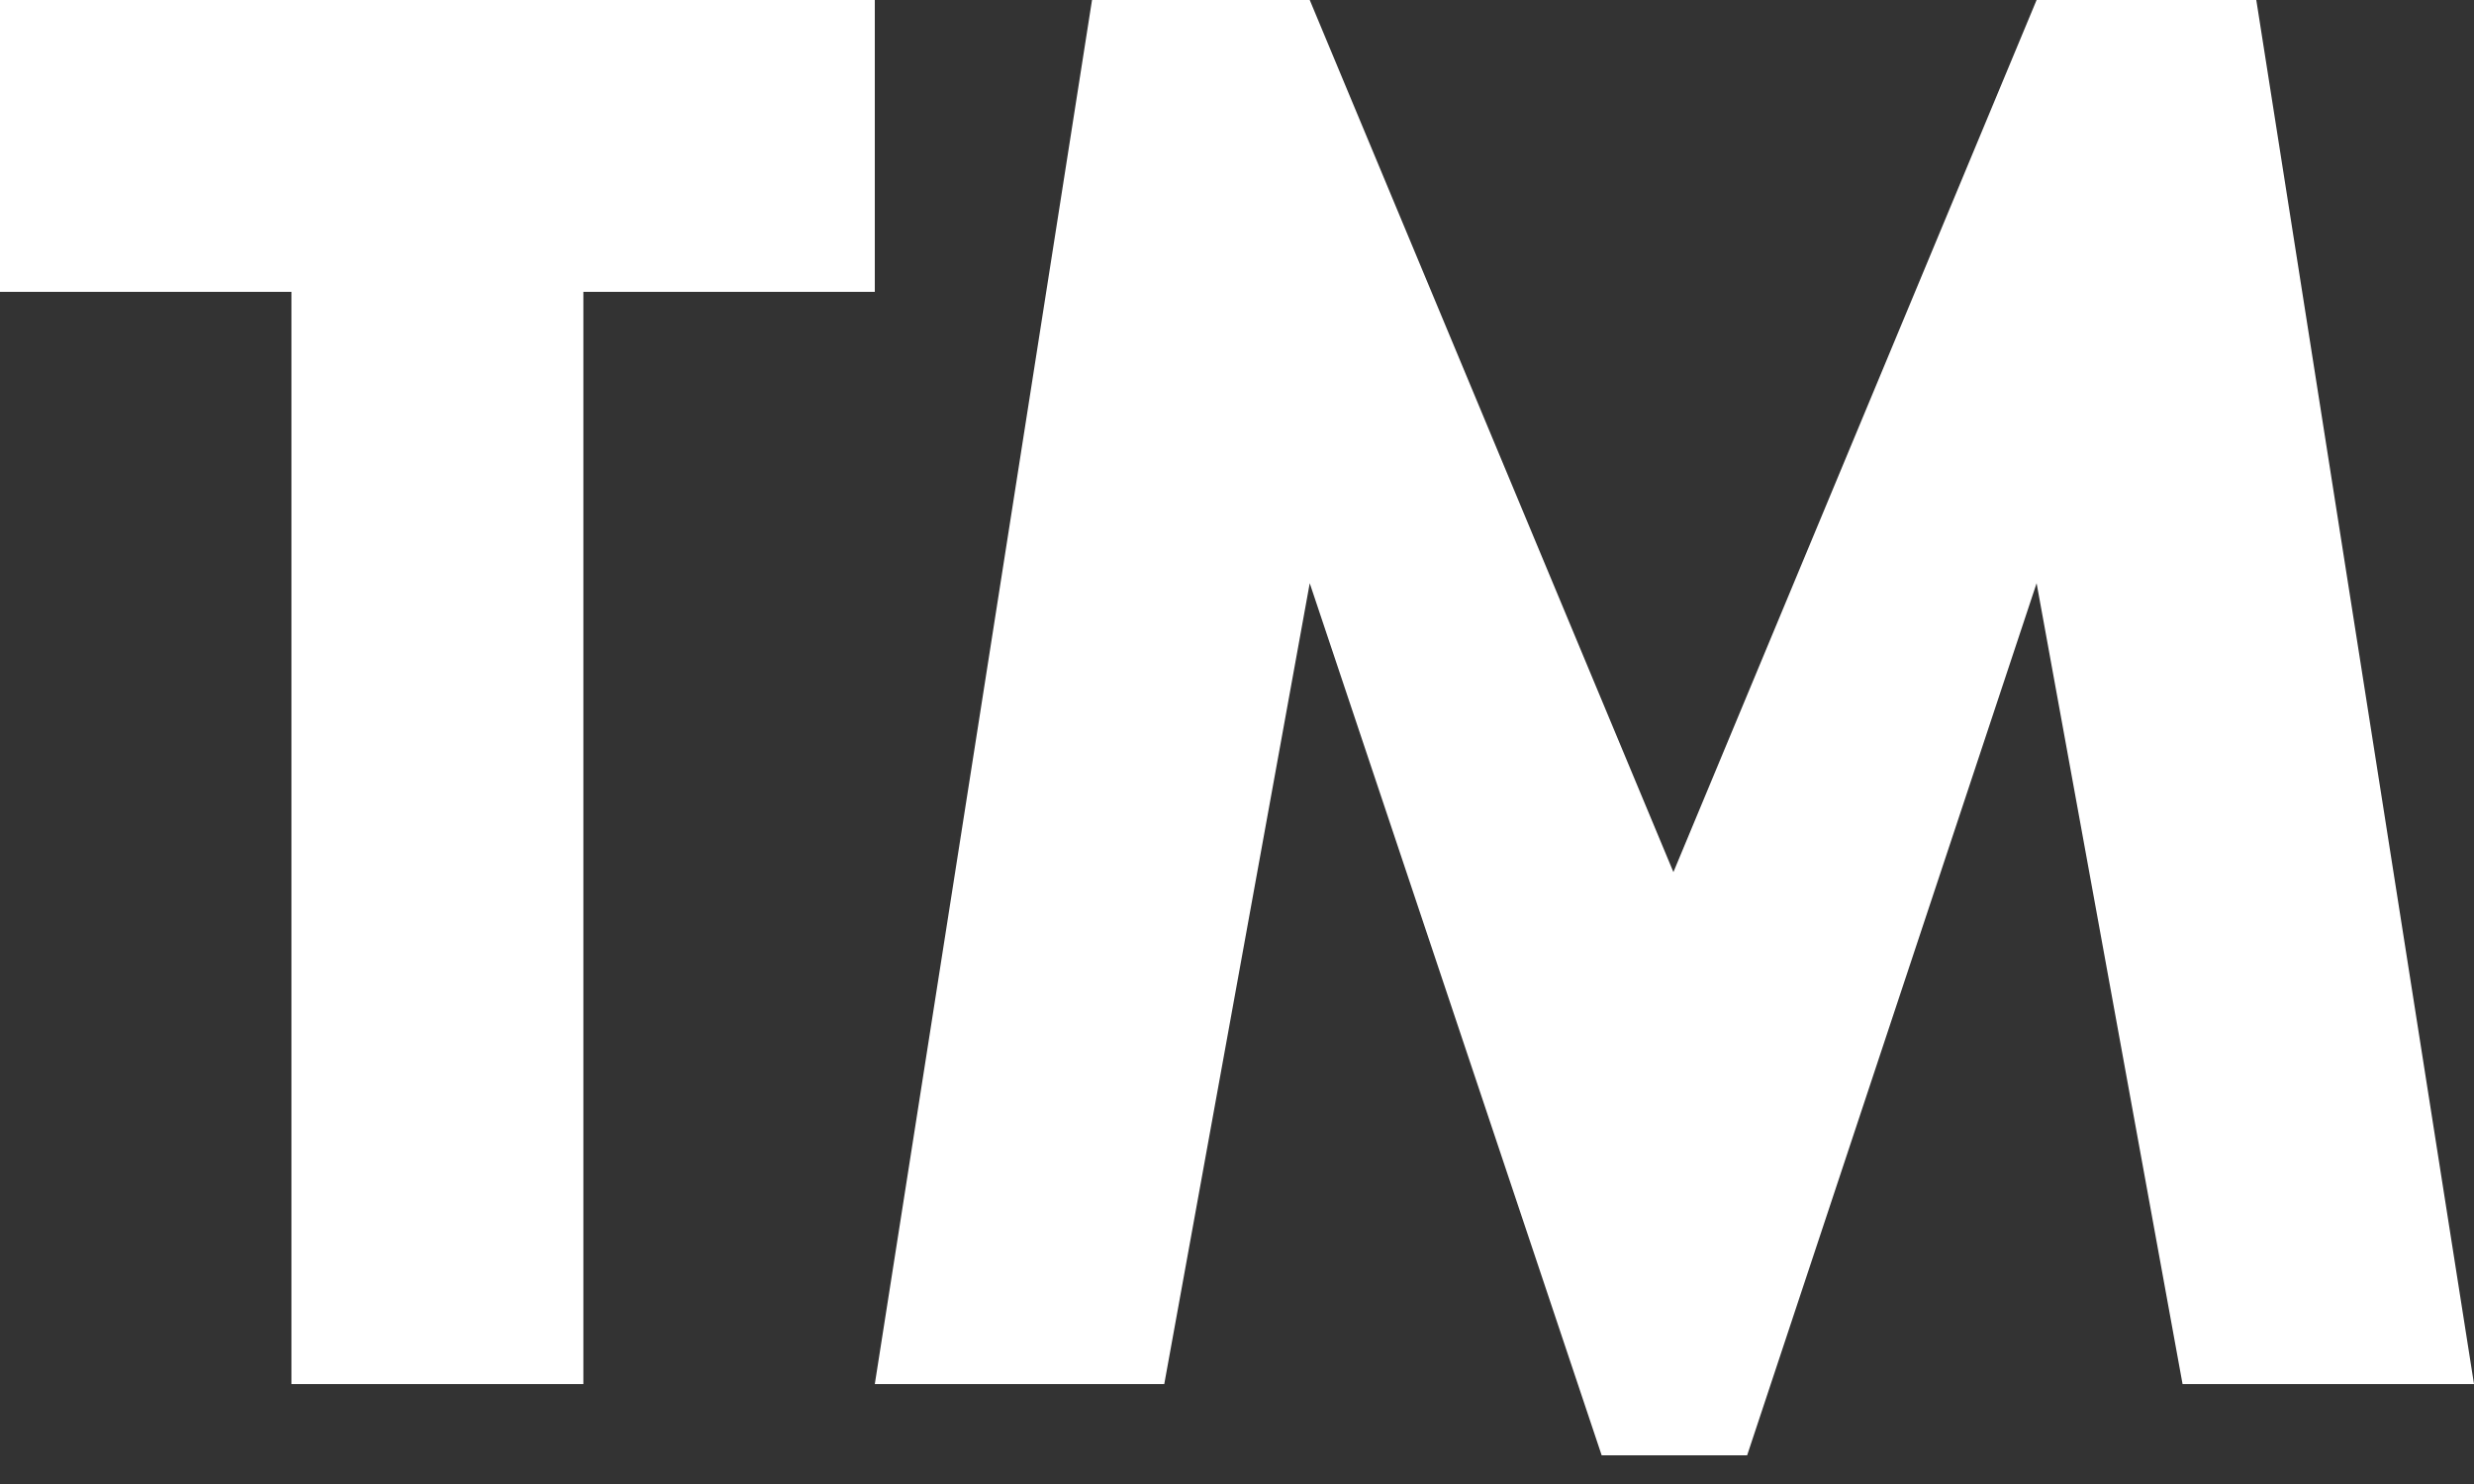 <svg width="5" height="3" viewBox="0 0 5 3" fill="none" xmlns="http://www.w3.org/2000/svg">
<rect x="0" y="0" width="5" height="3" fill="#333333" stroke="none"/>
<path fill-rule="evenodd" clip-rule="evenodd" d="M1.179 2.798H0.589V0.59H0V0H1.768V0.59H1.179V2.798ZM4.116 1.179L3.531 2.942H3.237L2.647 1.179L2.353 2.798H1.768L2.207 0H2.647L3.382 1.763L4.116 0H4.56L5 2.798H4.411L4.116 1.179Z" fill="white"/>
</svg>
